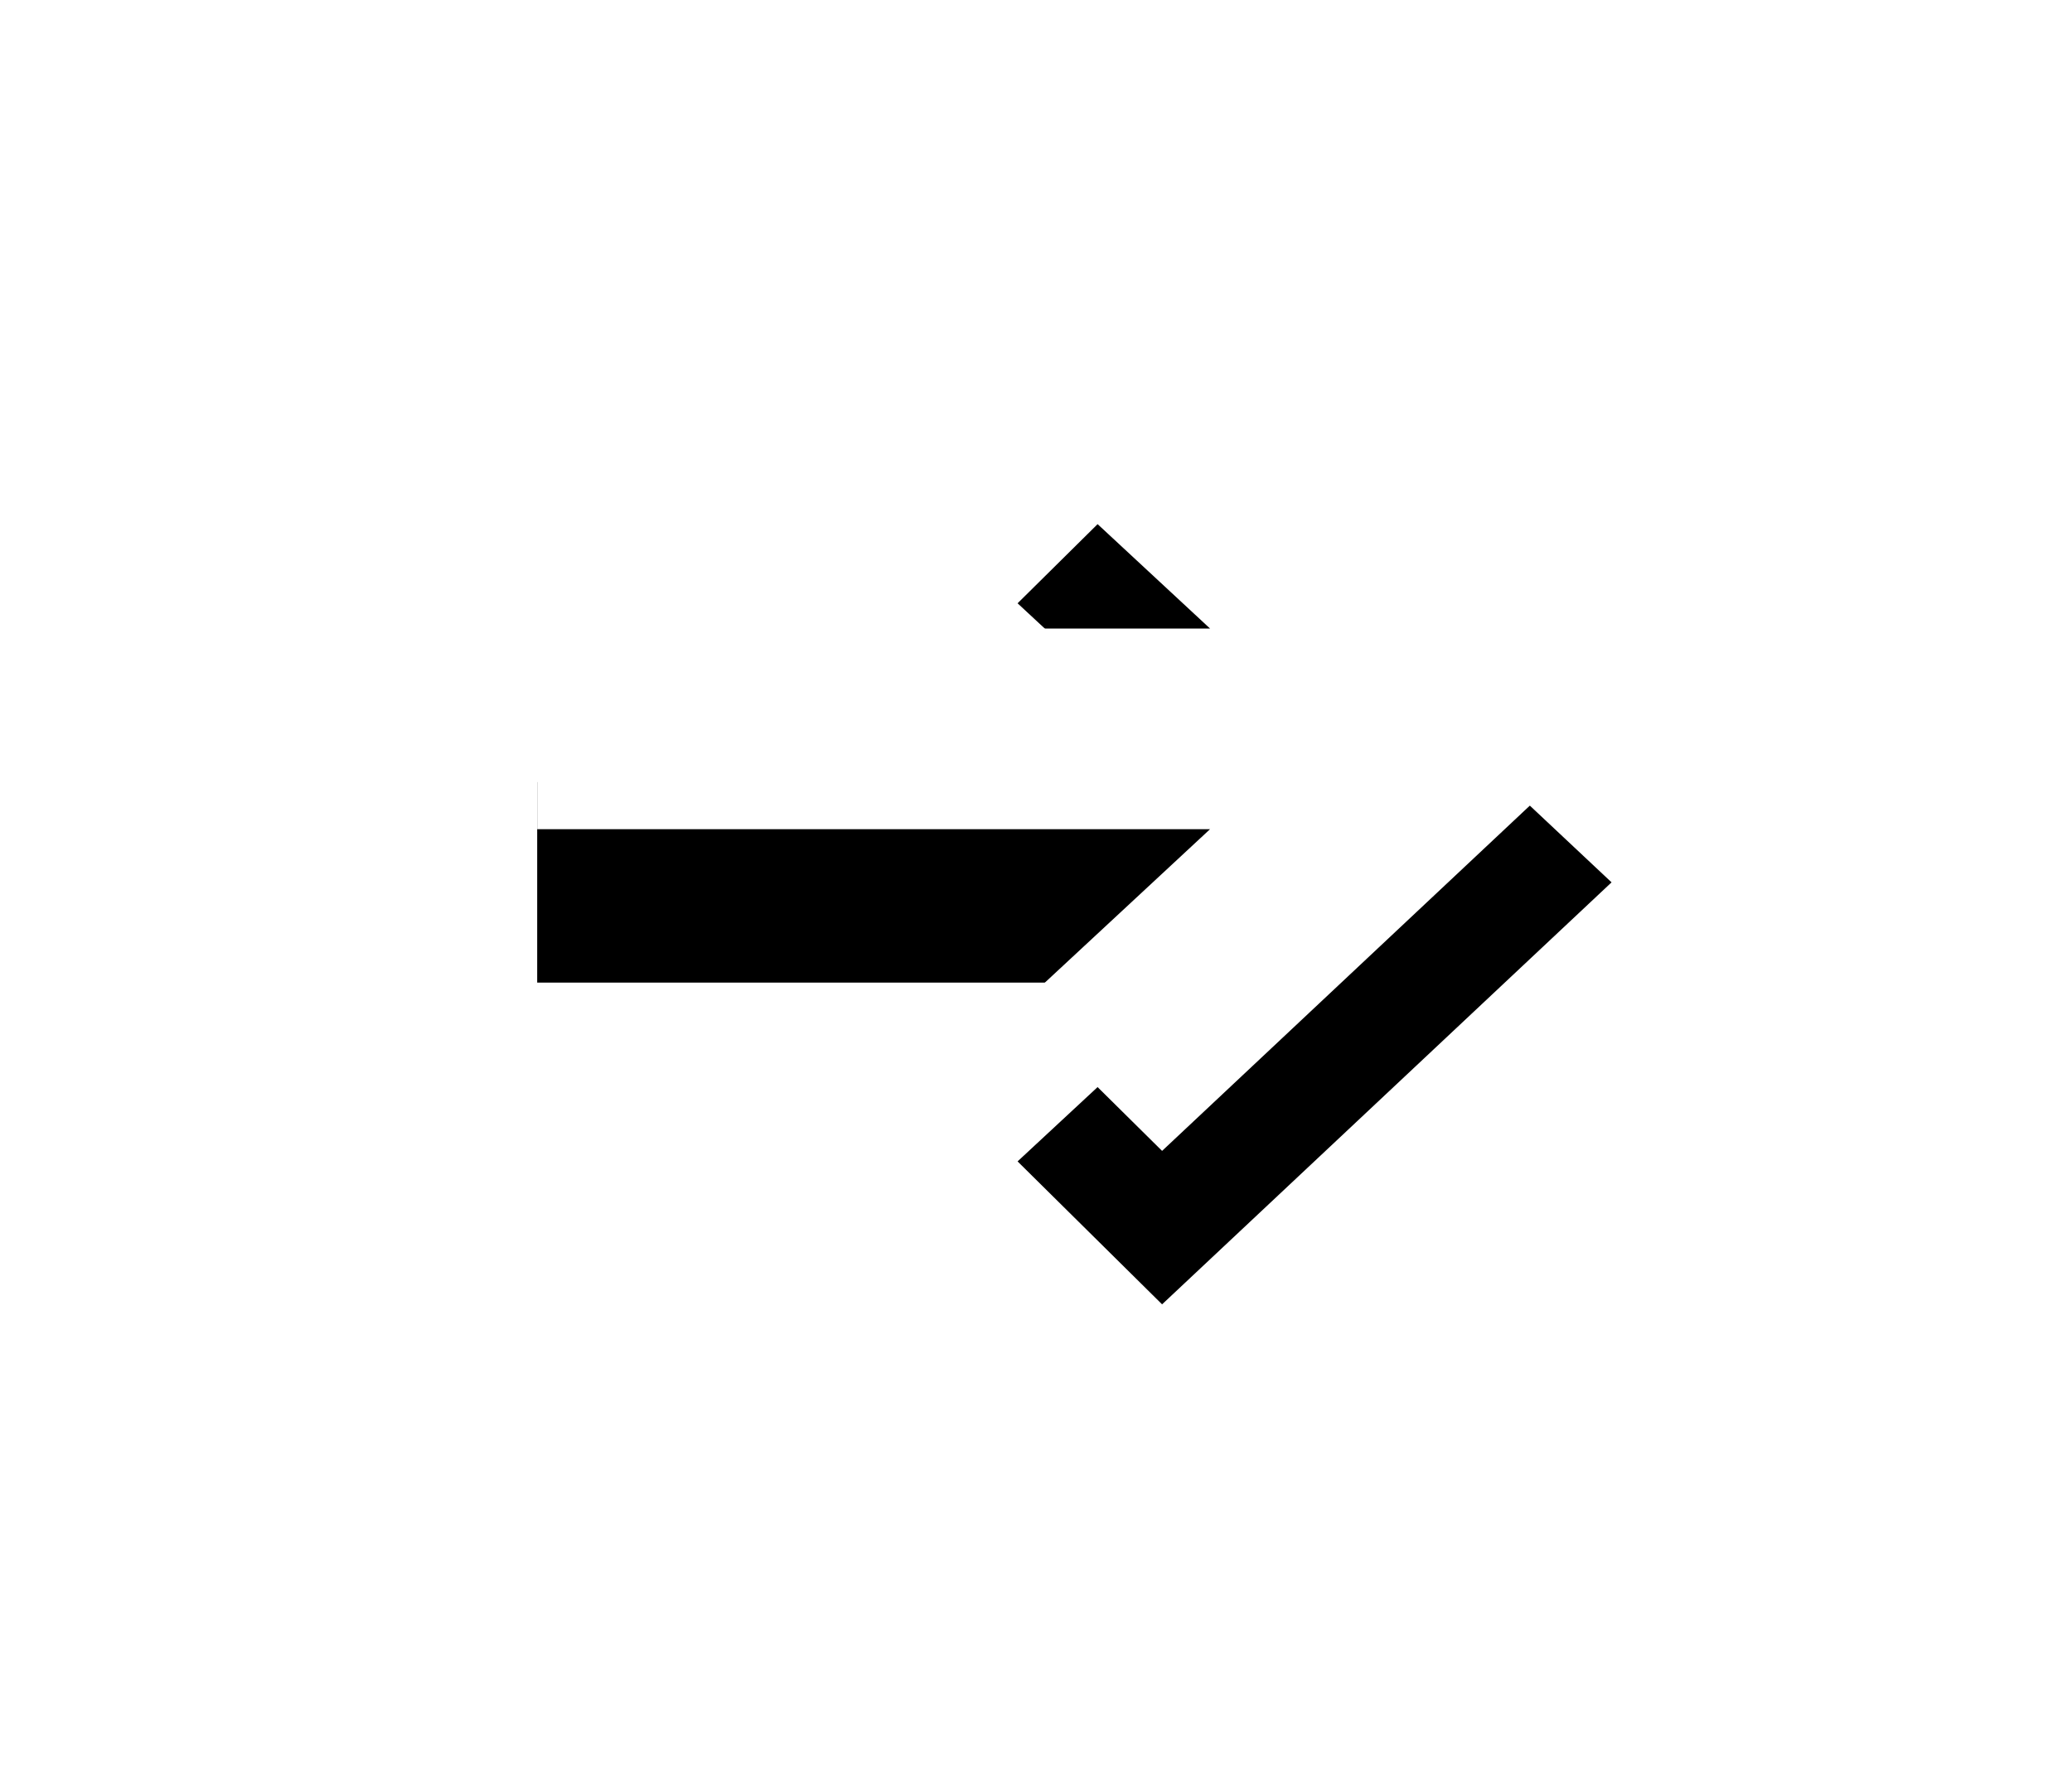 <?xml version="1.0" encoding="UTF-8"?>
<svg width="27px" height="23px" viewBox="0 0 27 23" version="1.1" xmlns="http://www.w3.org/2000/svg" xmlns:xlink="http://www.w3.org/1999/xlink">
    <!-- Generator: Sketch 61.2 (89653) - https://sketch.com -->
    <title>Combined Shape</title>
    <desc>Created with Sketch.</desc>
    <defs>
        <path d="M325.143,17 L331,22.5 L325.143,28 L323.26,26.137 L325.768,23.807 L317,23.807 L317,21.193 L325.768,21.192 L323.26,18.863 L325.143,17 Z" id="path-1"></path>
        <filter x="-82.1%" y="-86.4%" width="264.3%" height="309.1%" filterUnits="objectBoundingBox" id="filter-2">
            <feOffset dx="0" dy="2" in="SourceAlpha" result="shadowOffsetOuter1"></feOffset>
            <feGaussianBlur stdDeviation="3.5" in="shadowOffsetOuter1" result="shadowBlurOuter1"></feGaussianBlur>
            <feColorMatrix values="0 0 0 0 0   0 0 0 0 0   0 0 0 0 0  0 0 0 0.5 0" type="matrix" in="shadowBlurOuter1"></feColorMatrix>
        </filter>
    </defs>
    <g id="✏️-Courses" stroke="none" stroke-width="1" fill="none" fill-rule="evenodd">
        <g id="Artboard" transform="translate(-385, -90)" fill-rule="nonzero">
            <g id="Course-Card-/-Extramural-Courses-/-1" transform="translate(75, 77)">
                <g id="Group-3">
                    <g id="Group-13">
                        <g id="Group-2">
                            <g id="Combined-Shape">
                                <use fill="black" fill-opacity="1" filter="url(#filter-2)" xlink:href="#path-1"></use>
                                <use fill="#FFFFFF" xlink:href="#path-1"></use>
                            </g>
                        </g>
                    </g>
                </g>
            </g>
        </g>
    </g>
</svg>